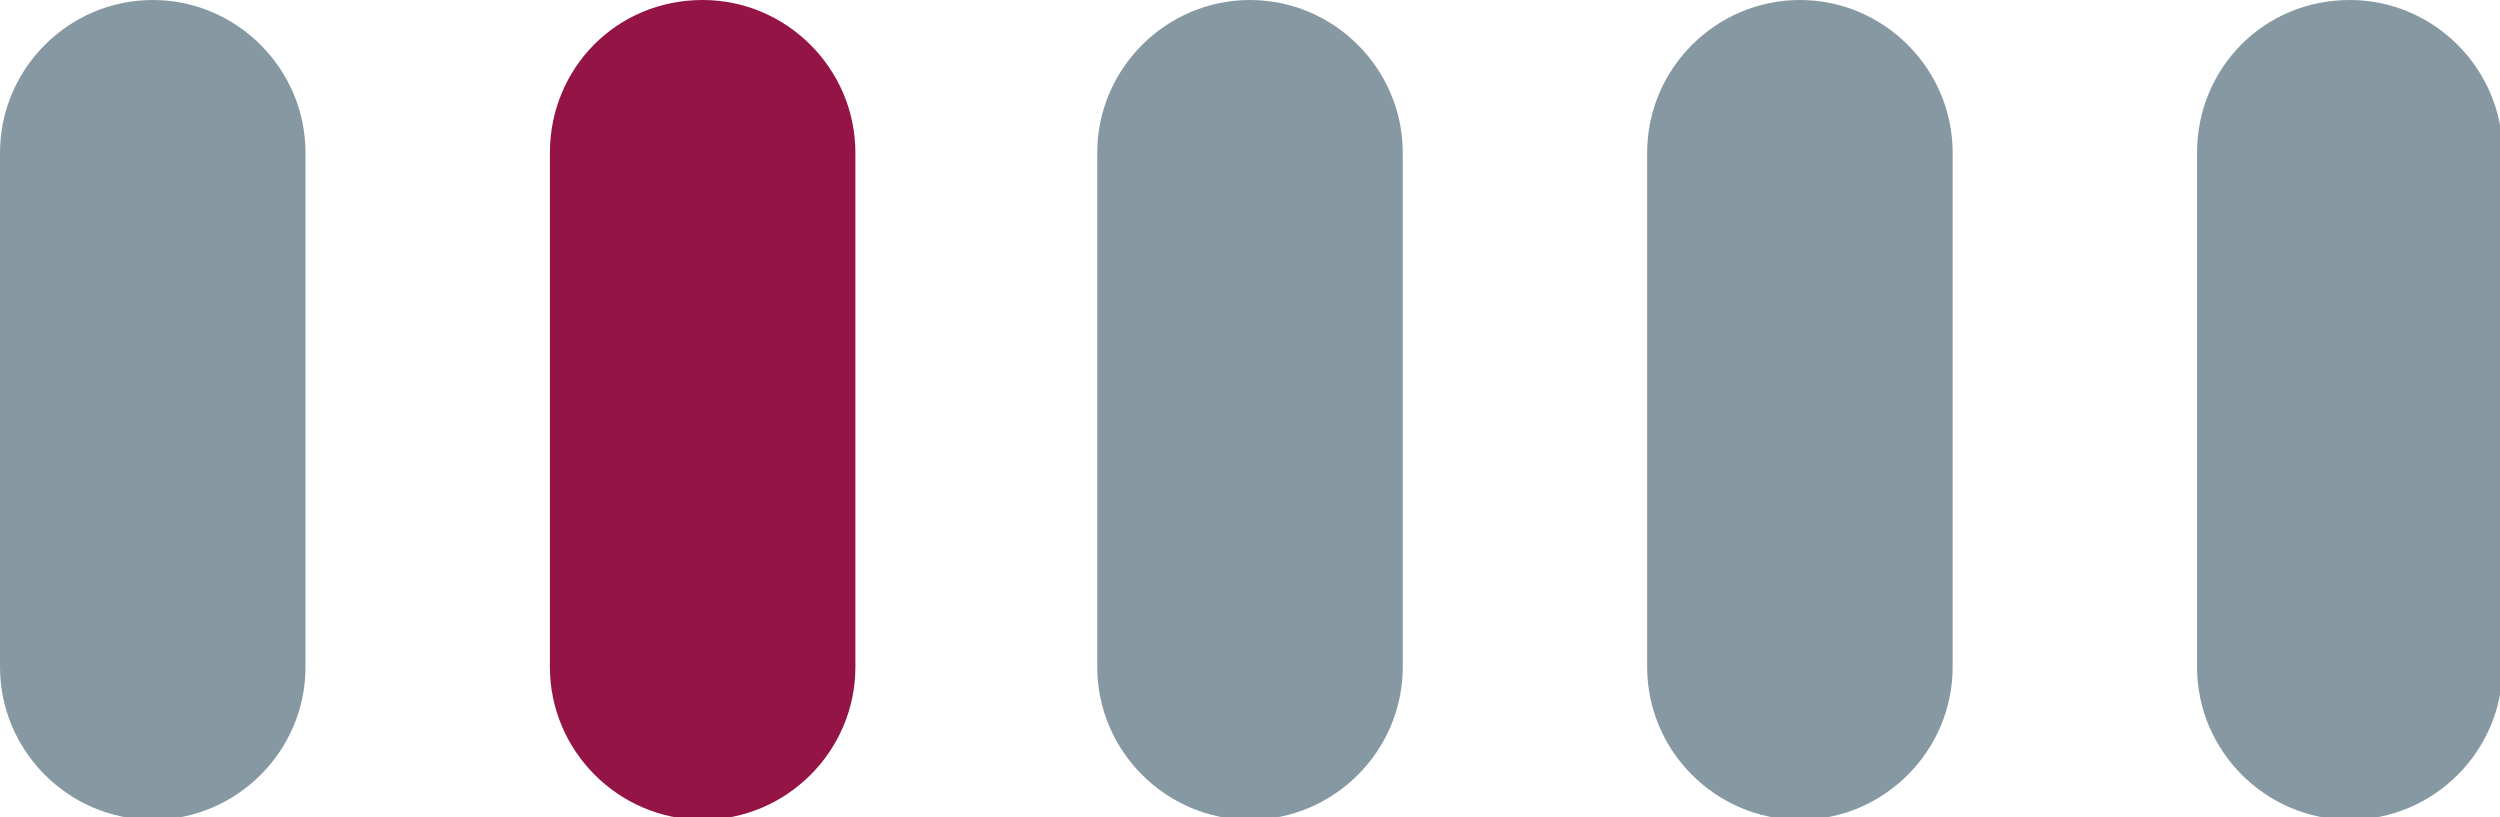 <?xml version="1.0" encoding="utf-8"?>
<!-- Generator: Adobe Illustrator 25.4.1, SVG Export Plug-In . SVG Version: 6.00 Build 0)  -->
<svg version="1.1" id="Слой_1" xmlns="http://www.w3.org/2000/svg" xmlns:xlink="http://www.w3.org/1999/xlink" x="0px" y="0px"
	 viewBox="0 0 98.2 32.1" style="enable-background:new 0 0 98.2 32.1;" xml:space="preserve">
<style type="text/css">
	.st0{fill:#941445;}
	.st1{fill:#8699A3;}
</style>
<path class="st0" d="M21.6,6v20.2c0,3.3,2.7,6,6,6h0c3.3,0,6-2.7,6-6V6c0-3.3-2.7-6-6-6h0C24.2,0,21.6,2.7,21.6,6z"/>
<path class="st1" d="M43.1,6v20.2c0,3.3,2.7,6,6,6h0c3.3,0,6-2.7,6-6V6c0-3.3-2.7-6-6-6h0C45.8,0,43.1,2.7,43.1,6z"/>
<path class="st1" d="M64.7,6v20.2c0,3.3,2.7,6,6,6h0c3.3,0,6-2.7,6-6V6c0-3.3-2.7-6-6-6h0C67.4,0,64.7,2.7,64.7,6z"/>
<path class="st1" d="M86.3,6v20.2c0,3.3,2.7,6,6,6h0c3.3,0,6-2.7,6-6V6c0-3.3-2.7-6-6-6h0C88.9,0,86.3,2.7,86.3,6z"/>
<path class="st1" d="M0,6l0,20.2c0,3.3,2.7,6,6,6h0c3.3,0,6-2.7,6-6V6c0-3.3-2.7-6-6-6h0C2.7,0,0,2.7,0,6z"/>
</svg>
